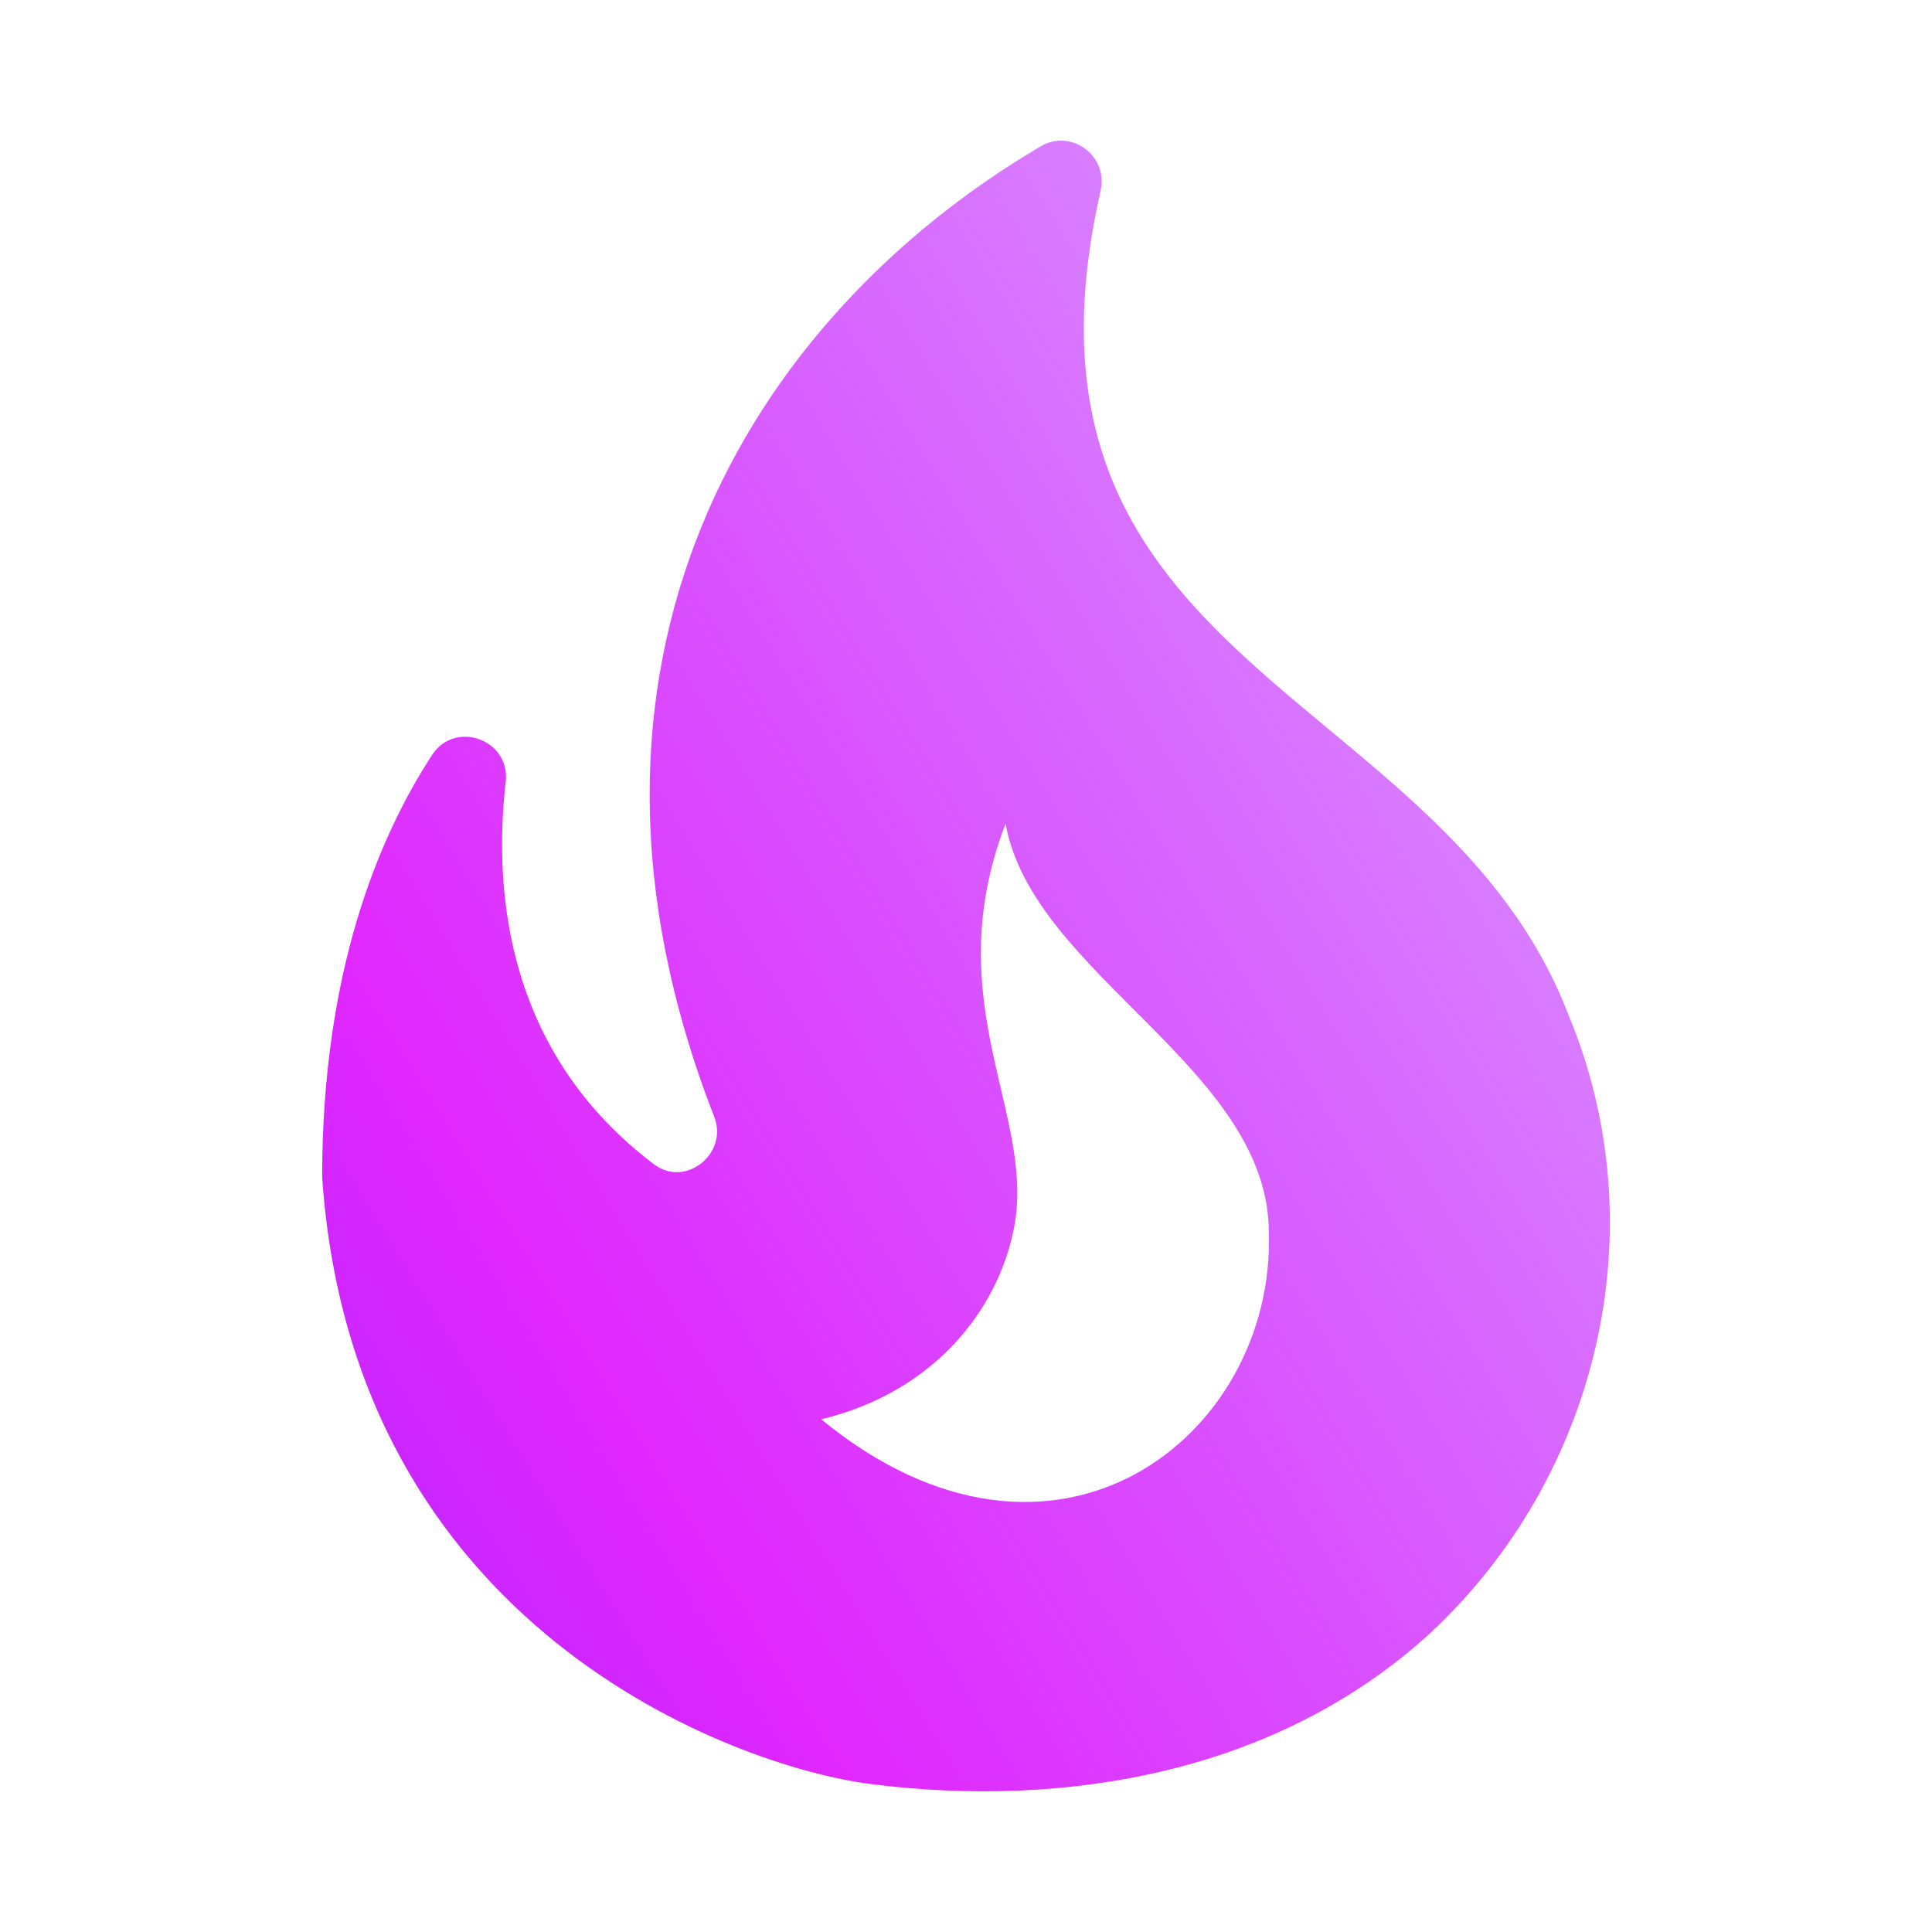 <svg width="48" height="48" viewBox="0 0 48 48" fill="none" xmlns="http://www.w3.org/2000/svg">
<path d="M38.964 25.203C35.824 17.043 24.644 16.603 27.344 4.743C27.544 3.863 26.604 3.183 25.844 3.643C18.584 7.923 13.364 16.503 17.744 27.743C18.104 28.663 17.024 29.523 16.244 28.923C12.624 26.183 12.244 22.243 12.564 19.423C12.684 18.383 11.324 17.883 10.744 18.743C9.384 20.823 8.004 24.183 8.004 29.243C8.764 40.443 18.224 43.883 21.624 44.323C26.484 44.943 31.744 44.043 35.524 40.583C39.684 36.723 41.204 30.563 38.964 25.203ZM20.404 35.263C23.284 34.563 24.764 32.483 25.164 30.643C25.824 27.783 23.244 24.983 24.984 20.463C25.644 24.203 31.524 26.543 31.524 30.623C31.684 35.683 26.204 40.023 20.404 35.263Z" fill="url(#paint0_linear_231_354)" fill-opacity="0.85"/>
<defs>
<linearGradient id="paint0_linear_231_354" x1="31.237" y1="3.495" x2="-24.423" y2="37.604" gradientUnits="userSpaceOnUse">
<stop stop-color="#AD00FF" stop-opacity="0.54"/>
<stop offset="0.464" stop-color="#DB00FF"/>
<stop offset="0.651" stop-color="#A000FF"/>
<stop offset="1" stop-color="#3300FF"/>
</linearGradient>
</defs>
</svg>
